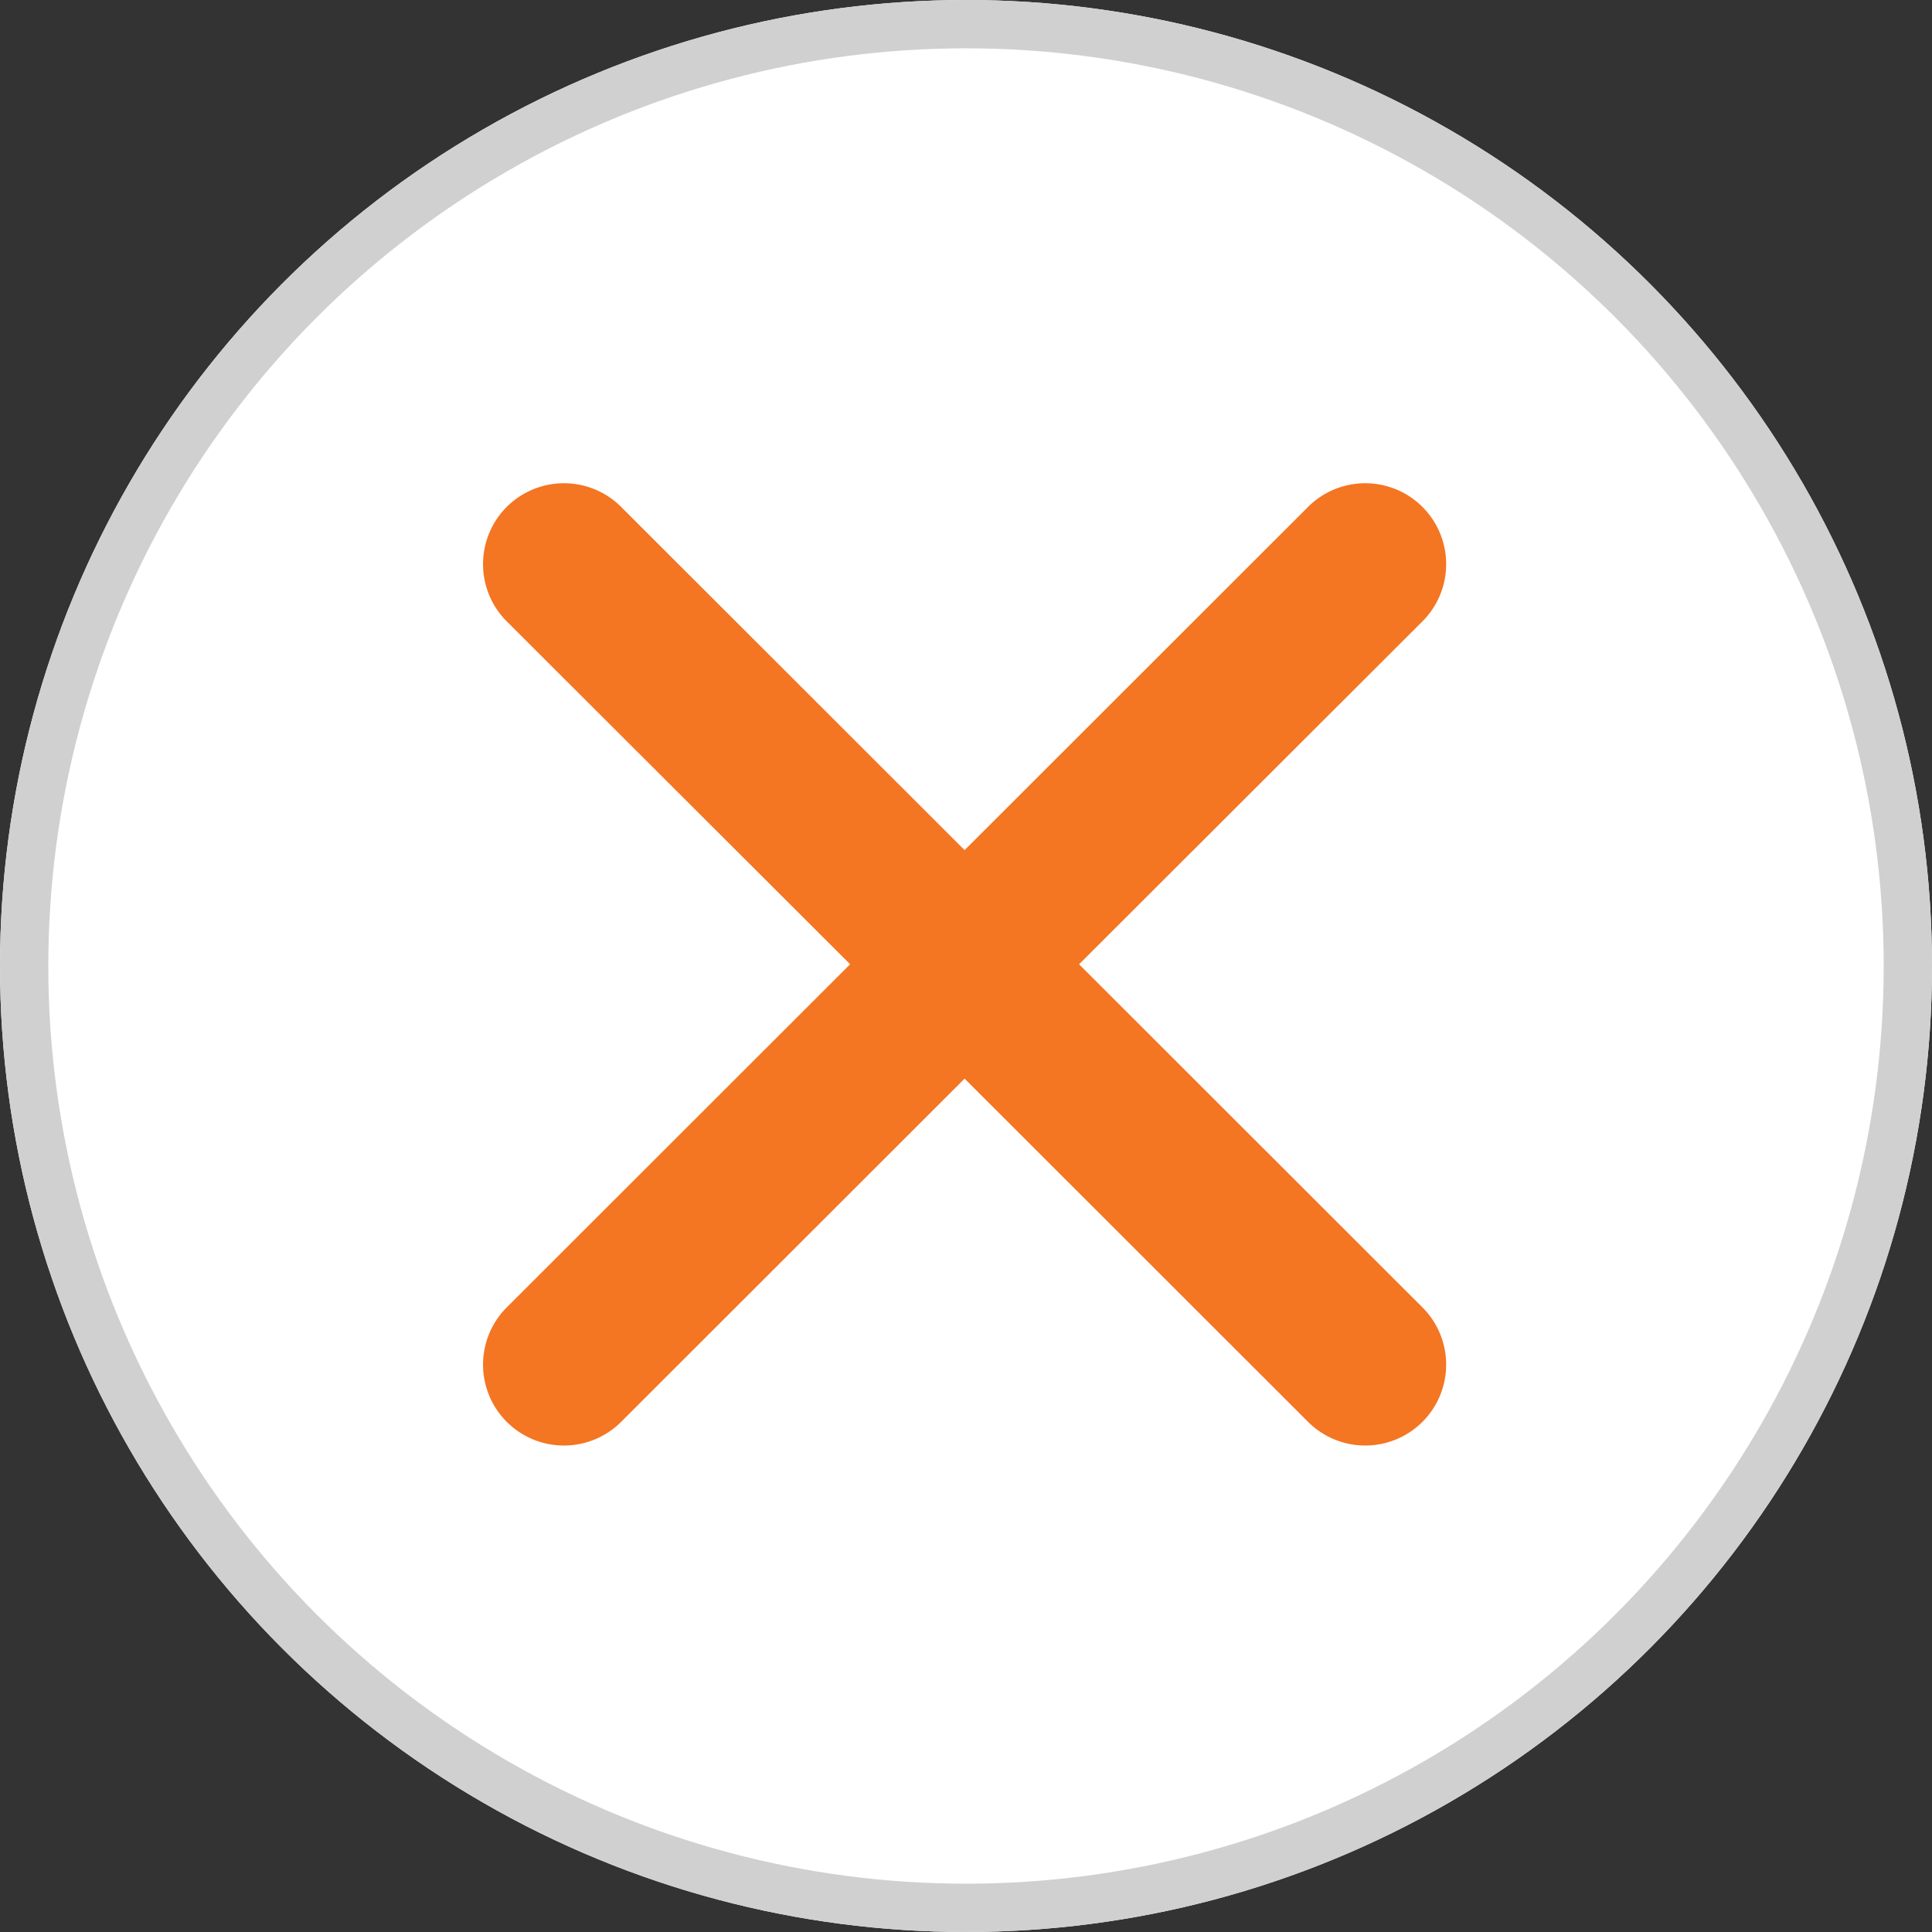 <svg xmlns="http://www.w3.org/2000/svg" xmlns:xlink="http://www.w3.org/1999/xlink" width="40" height="40" viewBox="0 0 40 40">
  <rect x="0" y="0" width="40" height="40" fill="#333333" stroke="none"/>
  <defs>
    <clipPath id="clip-path">
      <rect id="Rectangle_7643" data-name="Rectangle 7643" width="20" height="20" fill="none"/>
    </clipPath>
  </defs>
  <g id="Group_21570" data-name="Group 21570" transform="translate(-77 -29)">
    <g id="Ellipse_1656" data-name="Ellipse 1656" transform="translate(77 29)" fill="#fff" stroke="#d0d0d0" stroke-width="1">
      <circle cx="20" cy="20" r="20" stroke="none"/>
      <circle cx="20" cy="20" r="19.5" fill="none"/>
    </g>
    <g id="Group_15974" data-name="Group 15974" transform="translate(-277 -326)">
      <g id="Group_16111" data-name="Group 16111" transform="translate(364 365)">
        <g id="Group_16110" data-name="Group 16110" transform="translate(0 0)" clip-path="url(#clip-path)">
          <path id="Path_32531" data-name="Path 32531" d="M376.341,374.964l7.11-7.1a1.675,1.675,0,1,0-2.37-2.368l-7.11,7.105-7.11-7.105a1.675,1.675,0,0,0-2.37,2.368l7.11,7.1-7.11,7.105a1.675,1.675,0,1,0,2.37,2.368l7.11-7.105,7.11,7.105a1.675,1.675,0,1,0,2.37-2.368Zm0,0" transform="translate(-364 -365)" fill="#f47522" fill-rule="evenodd"/>
        </g>
      </g>
    </g>
  </g>
</svg>
